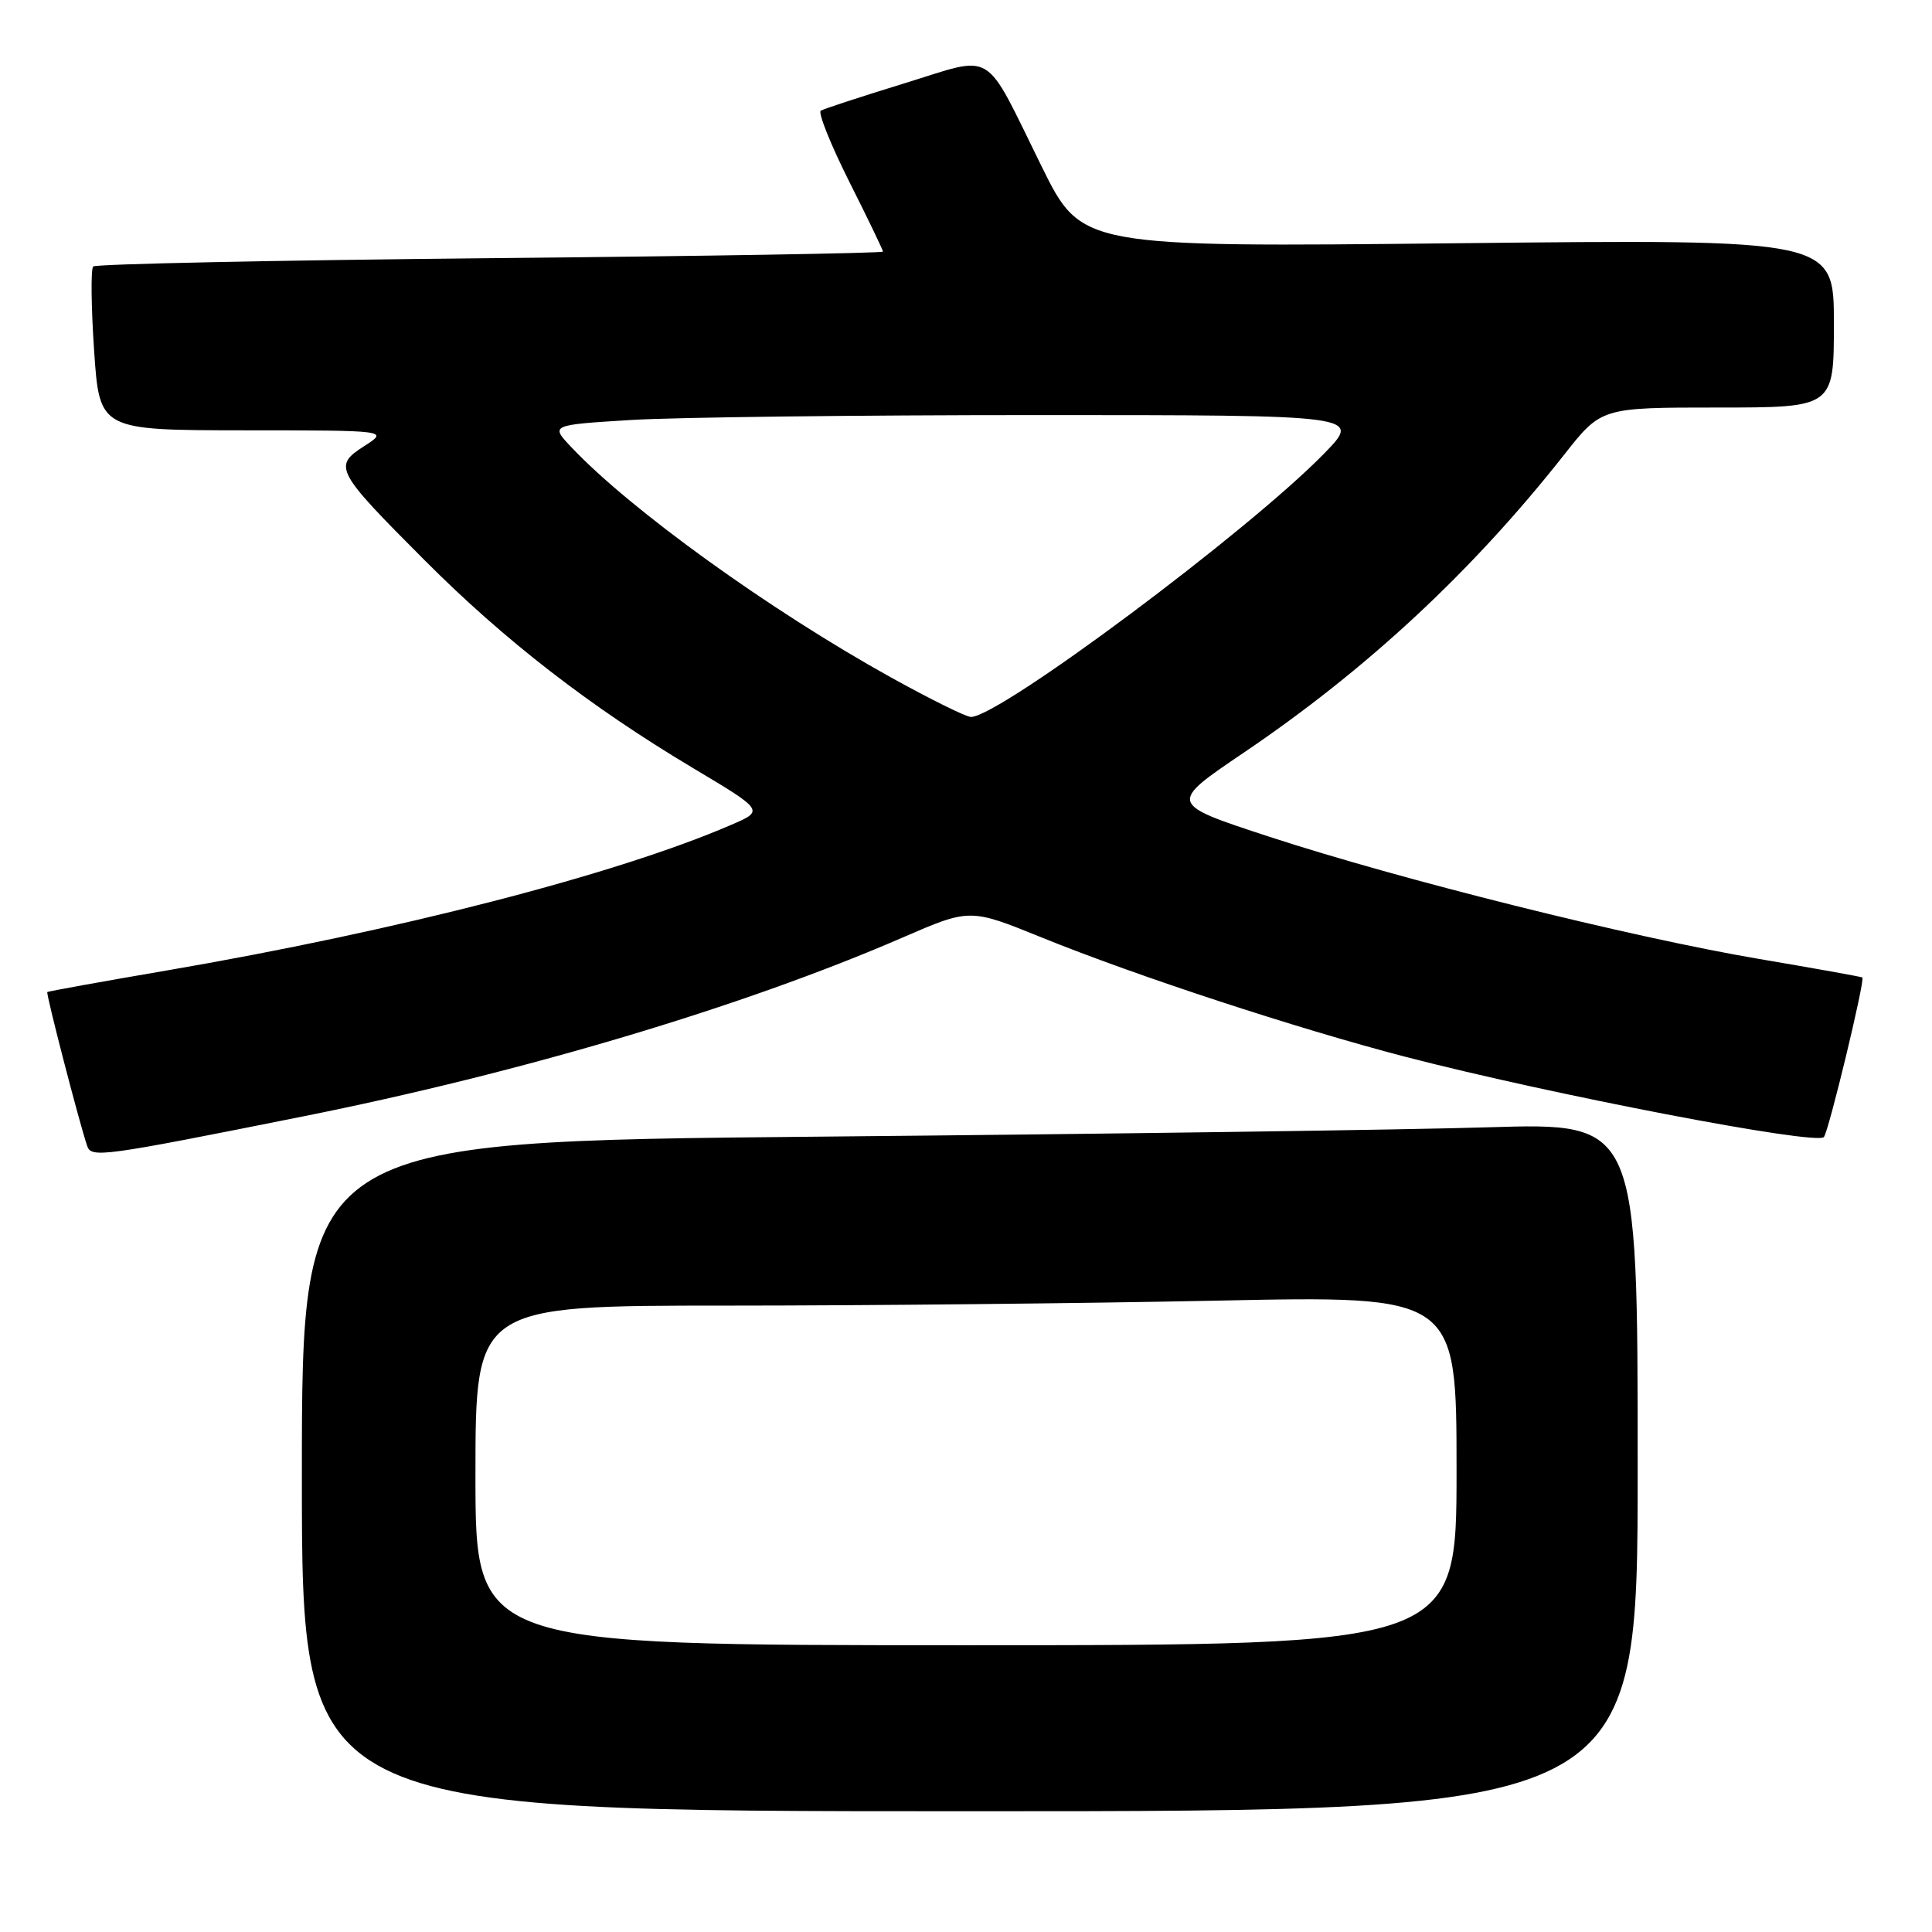 <?xml version="1.0" encoding="UTF-8" standalone="no"?>
<!DOCTYPE svg PUBLIC "-//W3C//DTD SVG 1.1//EN" "http://www.w3.org/Graphics/SVG/1.1/DTD/svg11.dtd" >
<svg xmlns="http://www.w3.org/2000/svg" xmlns:xlink="http://www.w3.org/1999/xlink" version="1.1" viewBox="0 0 256 256">
 <g >
 <path fill="currentColor"
d=" M 217.00 194.38 C 217.00 148.77 217.00 148.77 197.25 149.37 C 186.39 149.71 146.56 150.26 108.75 150.61 C 40.00 151.24 40.00 151.24 40.00 195.62 C 40.00 240.00 40.00 240.00 128.50 240.00 C 217.00 240.00 217.00 240.00 217.00 194.38 Z  M 40.01 147.96 C 69.23 142.12 98.42 133.41 119.55 124.25 C 128.51 120.36 128.51 120.36 138.00 124.21 C 150.65 129.34 171.80 136.27 186.18 140.02 C 205.43 145.02 240.56 151.77 241.67 150.67 C 242.28 150.05 247.17 129.79 246.77 129.52 C 246.62 129.42 240.43 128.31 233.00 127.05 C 216.02 124.16 185.58 116.56 168.15 110.86 C 154.81 106.49 154.81 106.49 164.79 99.74 C 181.11 88.70 195.08 75.71 207.26 60.25 C 212.18 54.00 212.18 54.00 227.59 54.00 C 243.00 54.00 243.00 54.00 243.00 42.85 C 243.00 31.70 243.00 31.70 193.15 32.23 C 143.31 32.76 143.31 32.76 138.04 22.09 C 130.21 6.22 132.00 7.30 119.84 11.04 C 114.15 12.79 109.17 14.42 108.76 14.66 C 108.36 14.90 110.05 19.12 112.51 24.03 C 114.98 28.94 117.00 33.13 117.00 33.34 C 117.00 33.54 93.59 33.94 64.98 34.21 C 36.36 34.49 12.68 34.98 12.35 35.31 C 12.02 35.64 12.08 40.66 12.47 46.46 C 13.19 57.00 13.19 57.00 32.35 57.02 C 51.50 57.03 51.50 57.03 48.26 59.11 C 44.11 61.77 44.42 62.37 56.30 74.27 C 66.85 84.85 78.20 93.64 91.79 101.75 C 101.27 107.41 101.27 107.41 96.88 109.30 C 81.75 115.85 52.64 123.36 22.00 128.61 C 13.47 130.07 6.40 131.35 6.27 131.45 C 6.06 131.61 10.48 148.68 11.55 151.84 C 12.10 153.46 13.46 153.27 40.01 147.96 Z  M 63.00 195.50 C 63.00 173.00 63.00 173.00 96.34 173.00 C 114.67 173.00 143.92 172.70 161.34 172.34 C 193.00 171.68 193.00 171.68 193.00 194.84 C 193.00 218.00 193.00 218.00 128.00 218.00 C 63.00 218.00 63.00 218.00 63.00 195.50 Z  M 118.00 89.73 C 101.97 80.83 83.55 67.56 75.71 59.26 C 72.92 56.31 72.92 56.31 83.62 55.65 C 89.50 55.29 113.69 55.00 137.37 55.00 C 180.42 55.00 180.42 55.00 175.46 60.09 C 165.39 70.42 132.43 95.00 128.65 95.00 C 128.02 95.00 123.22 92.63 118.00 89.73 Z "/>
</g>
</svg>